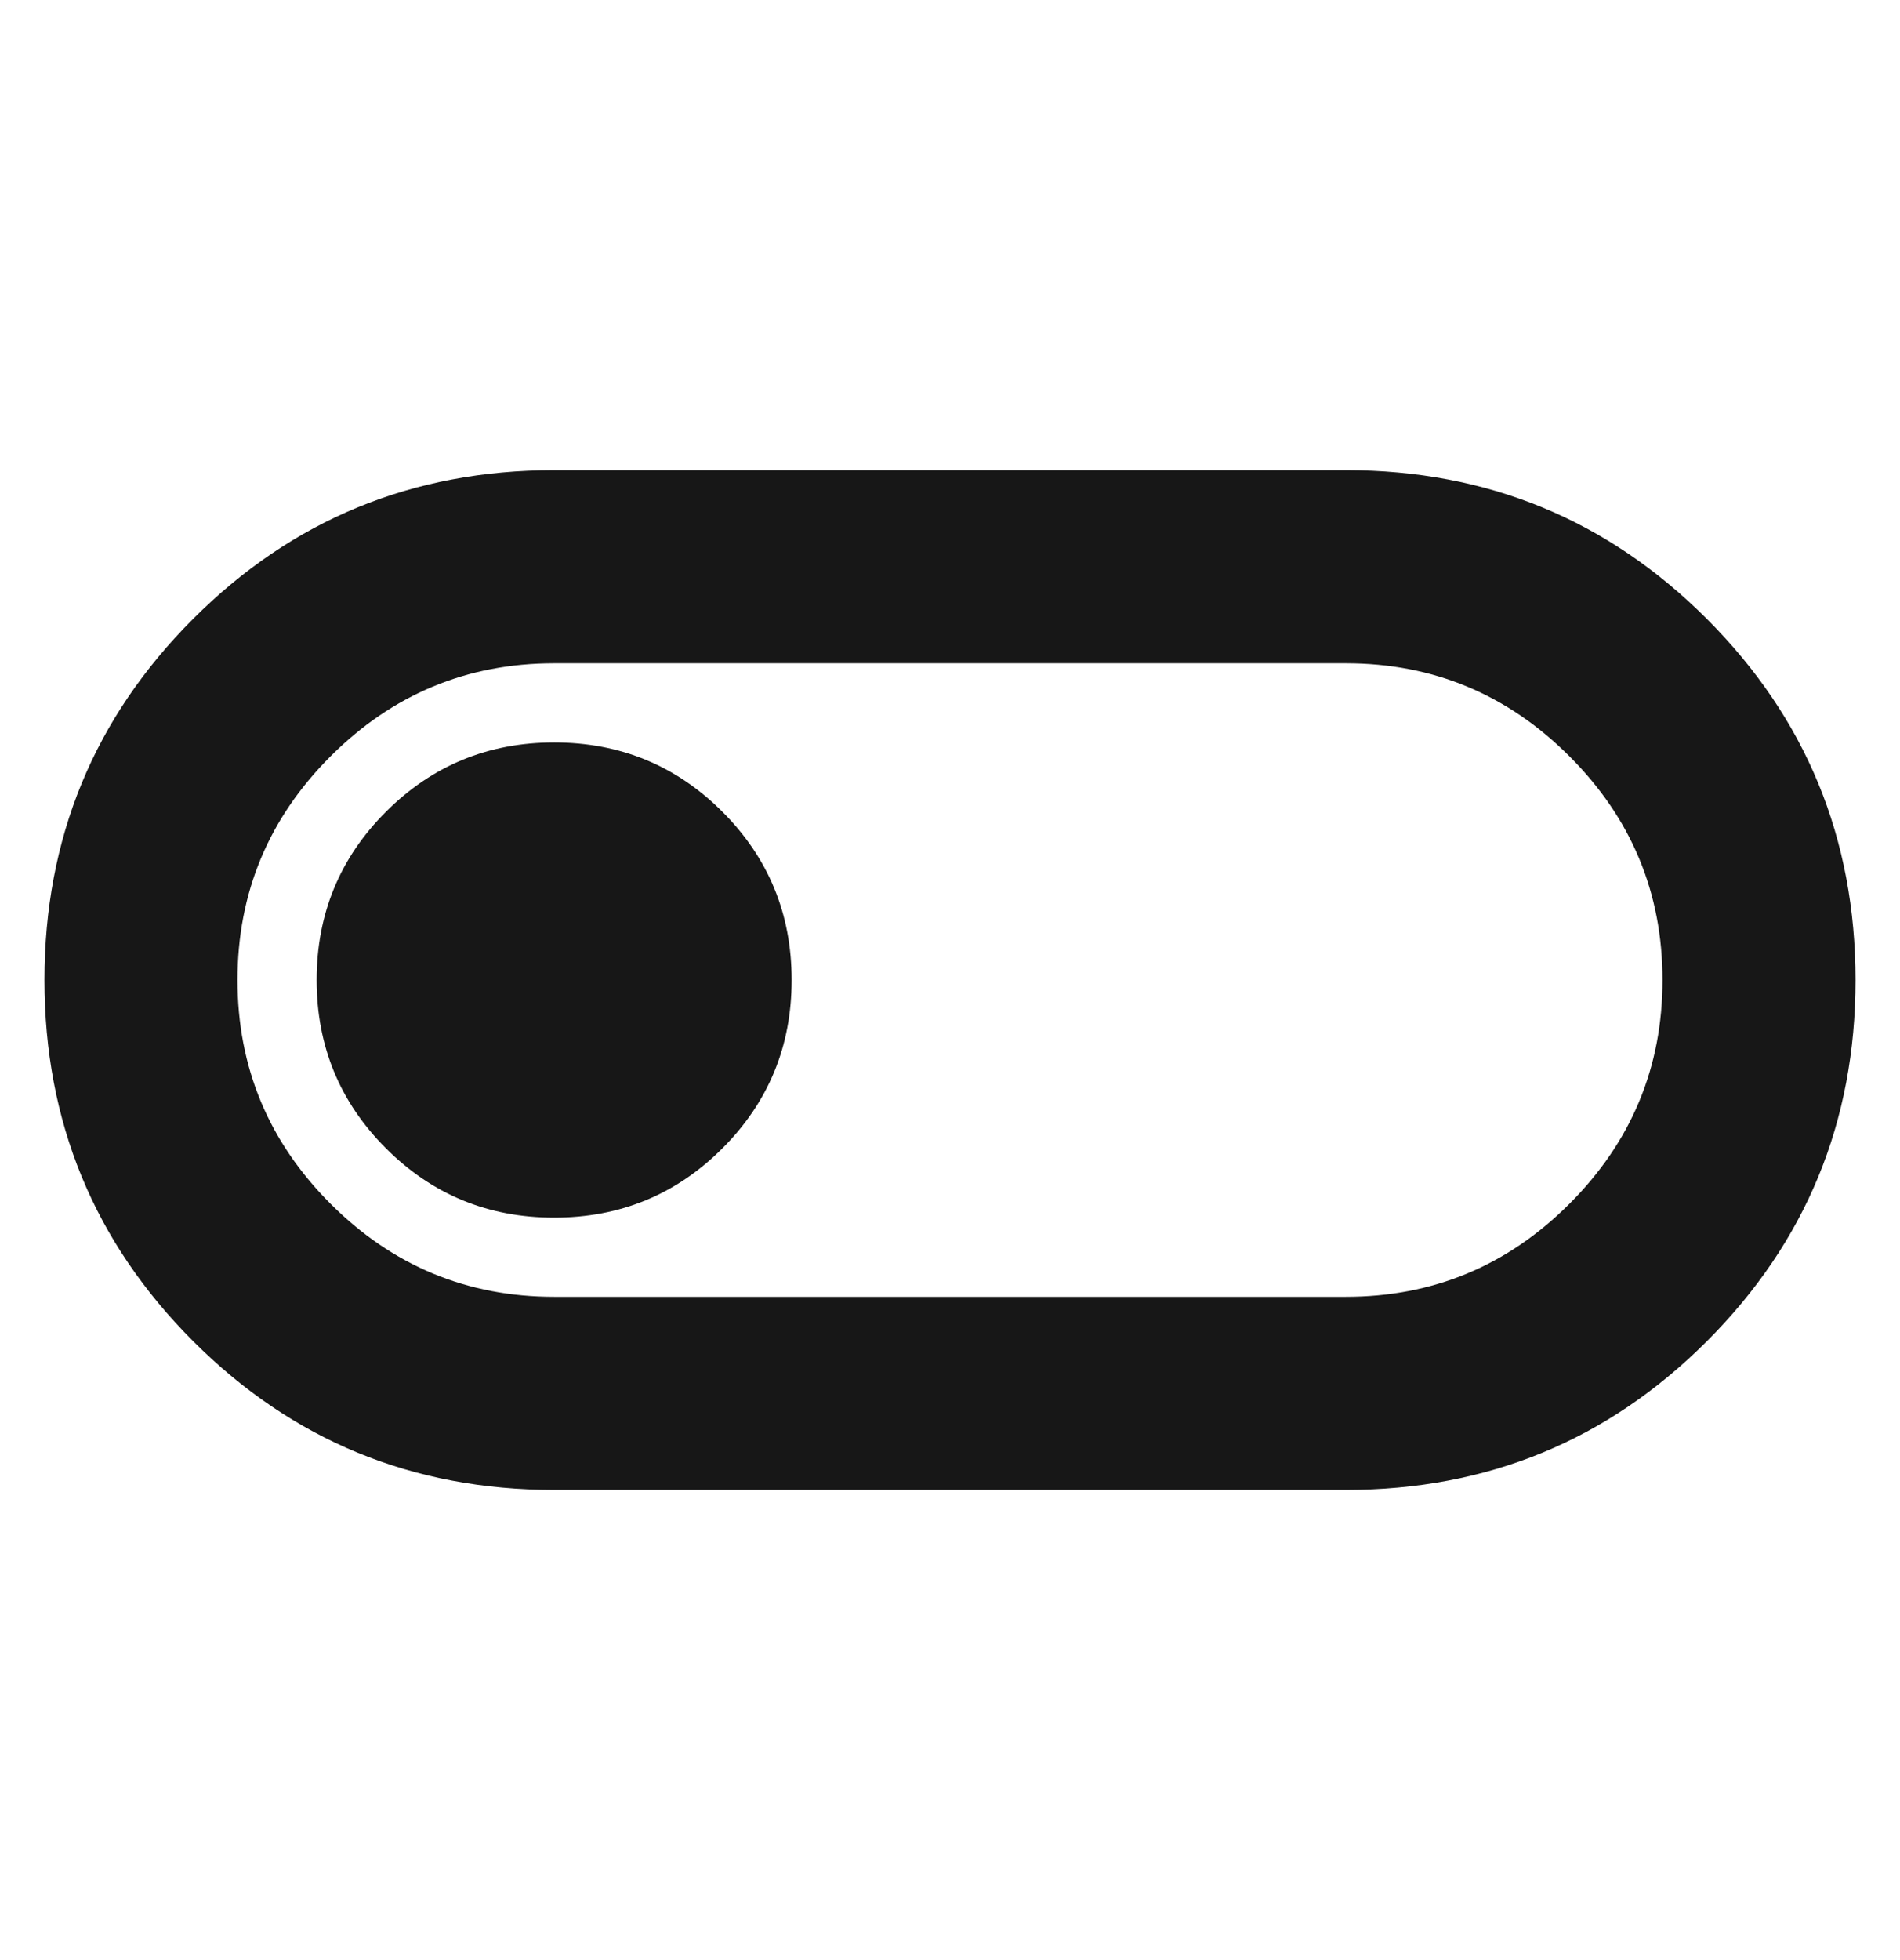 <svg width="32" height="33" viewBox="0 0 32 33" fill="none" xmlns="http://www.w3.org/2000/svg">
<mask id="mask0_583_892" style="mask-type:alpha" maskUnits="userSpaceOnUse" x="0" y="0" width="32" height="33">
<rect y="0.5" width="32" height="32" fill="#D9D9D9"/>
</mask>
<g mask="url(#mask0_583_892)">
<path d="M9.333 25.084C6.949 25.084 4.922 24.249 3.253 22.58C1.584 20.911 0.749 18.884 0.749 16.499C0.749 14.114 1.584 12.087 3.253 10.419C4.922 8.75 6.949 7.916 9.333 7.916H22.667C25.051 7.916 27.078 8.751 28.747 10.42C30.416 12.089 31.251 14.116 31.251 16.501C31.251 18.886 30.416 20.913 28.747 22.581C27.078 24.25 25.051 25.084 22.667 25.084H9.333ZM9.333 21.833H22.667C24.133 21.833 25.389 21.311 26.433 20.267C27.478 19.222 28 17.967 28 16.5C28 15.033 27.478 13.778 26.433 12.733C25.389 11.689 24.133 11.167 22.667 11.167H9.333C7.867 11.167 6.611 11.689 5.567 12.733C4.522 13.778 4 15.033 4 16.5C4 17.967 4.522 19.222 5.567 20.267C6.611 21.311 7.867 21.833 9.333 21.833ZM9.333 20.5C10.444 20.5 11.389 20.111 12.167 19.333C12.944 18.555 13.333 17.611 13.333 16.5C13.333 15.389 12.944 14.444 12.167 13.667C11.389 12.889 10.444 12.5 9.333 12.5C8.222 12.5 7.278 12.889 6.5 13.667C5.722 14.444 5.333 15.389 5.333 16.5C5.333 17.611 5.722 18.555 6.5 19.333C7.278 20.111 8.222 20.5 9.333 20.5Z" fill="#171717"/>
</g>
</svg>

